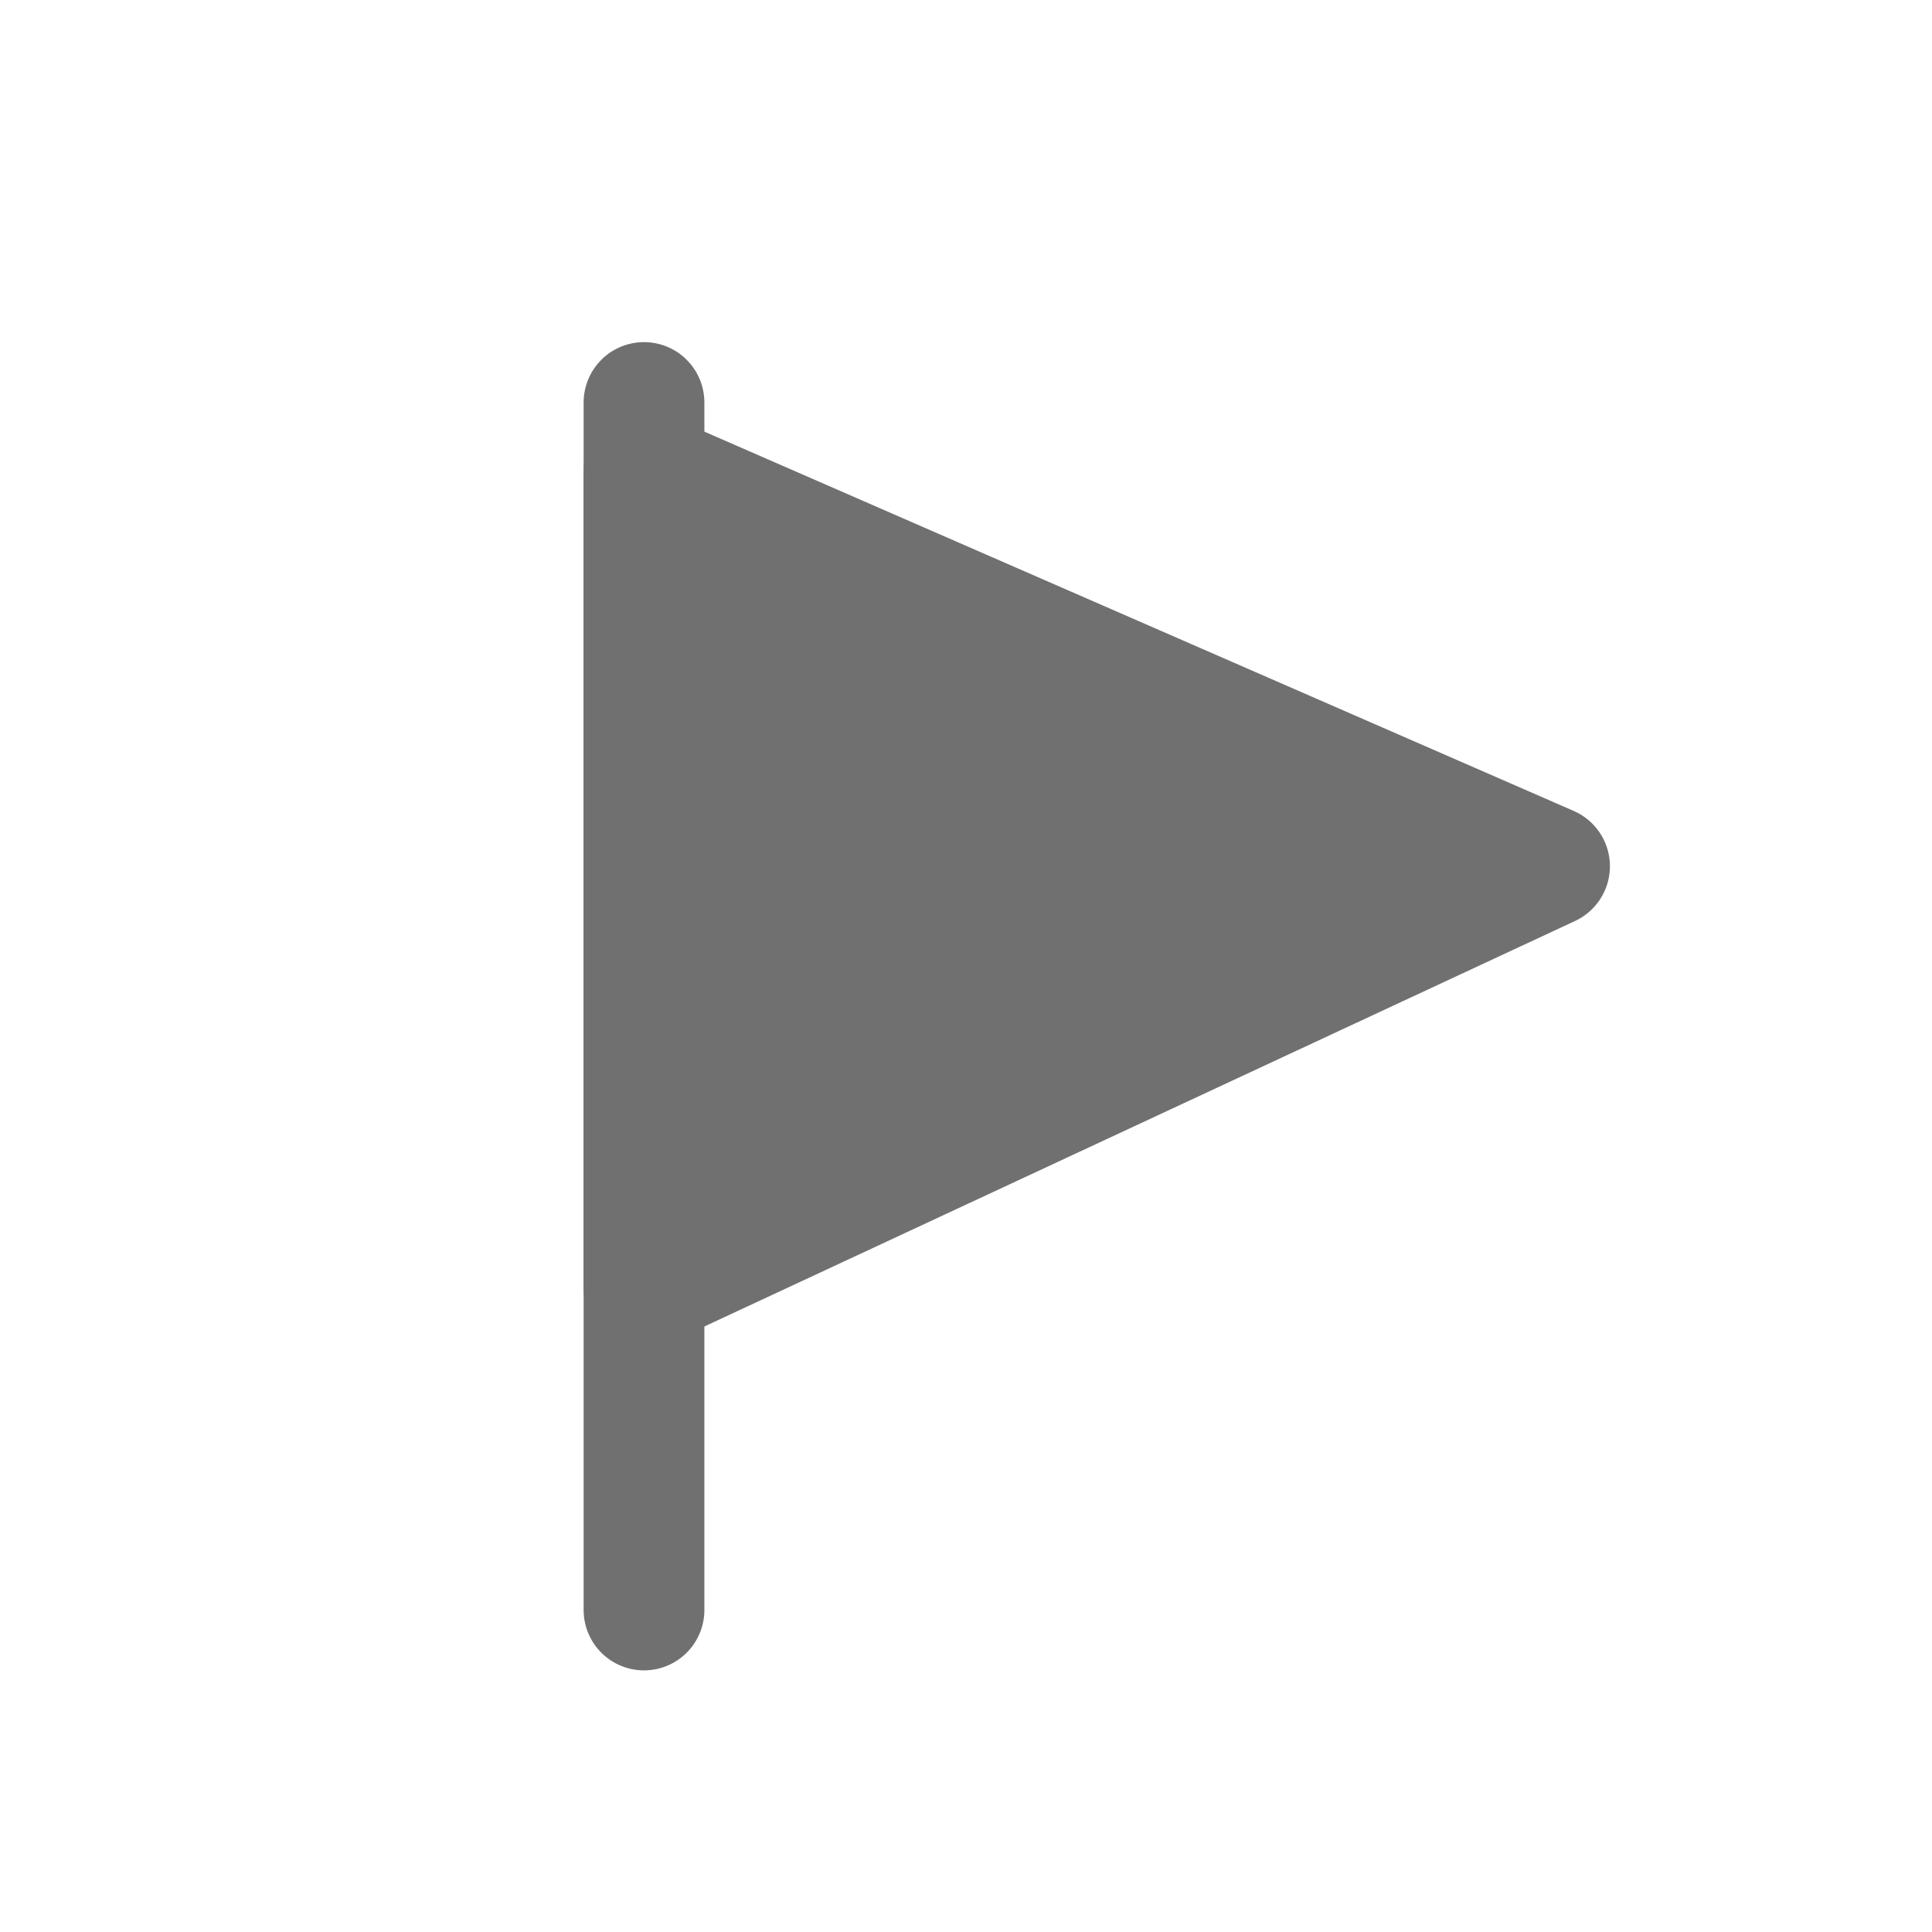 <svg xmlns="http://www.w3.org/2000/svg" width="24" height="24"><defs><clipPath id="a"><path d="M0 0h24v24H0z"/></clipPath></defs><g clip-path="url(#a)" stroke="#707070" stroke-linecap="round" stroke-width="1.5"><path fill="none" d="M8 5v15"/><path d="M8 5.853V16l11.249-5.239z" fill="#707070" stroke-linejoin="round"/></g></svg>
